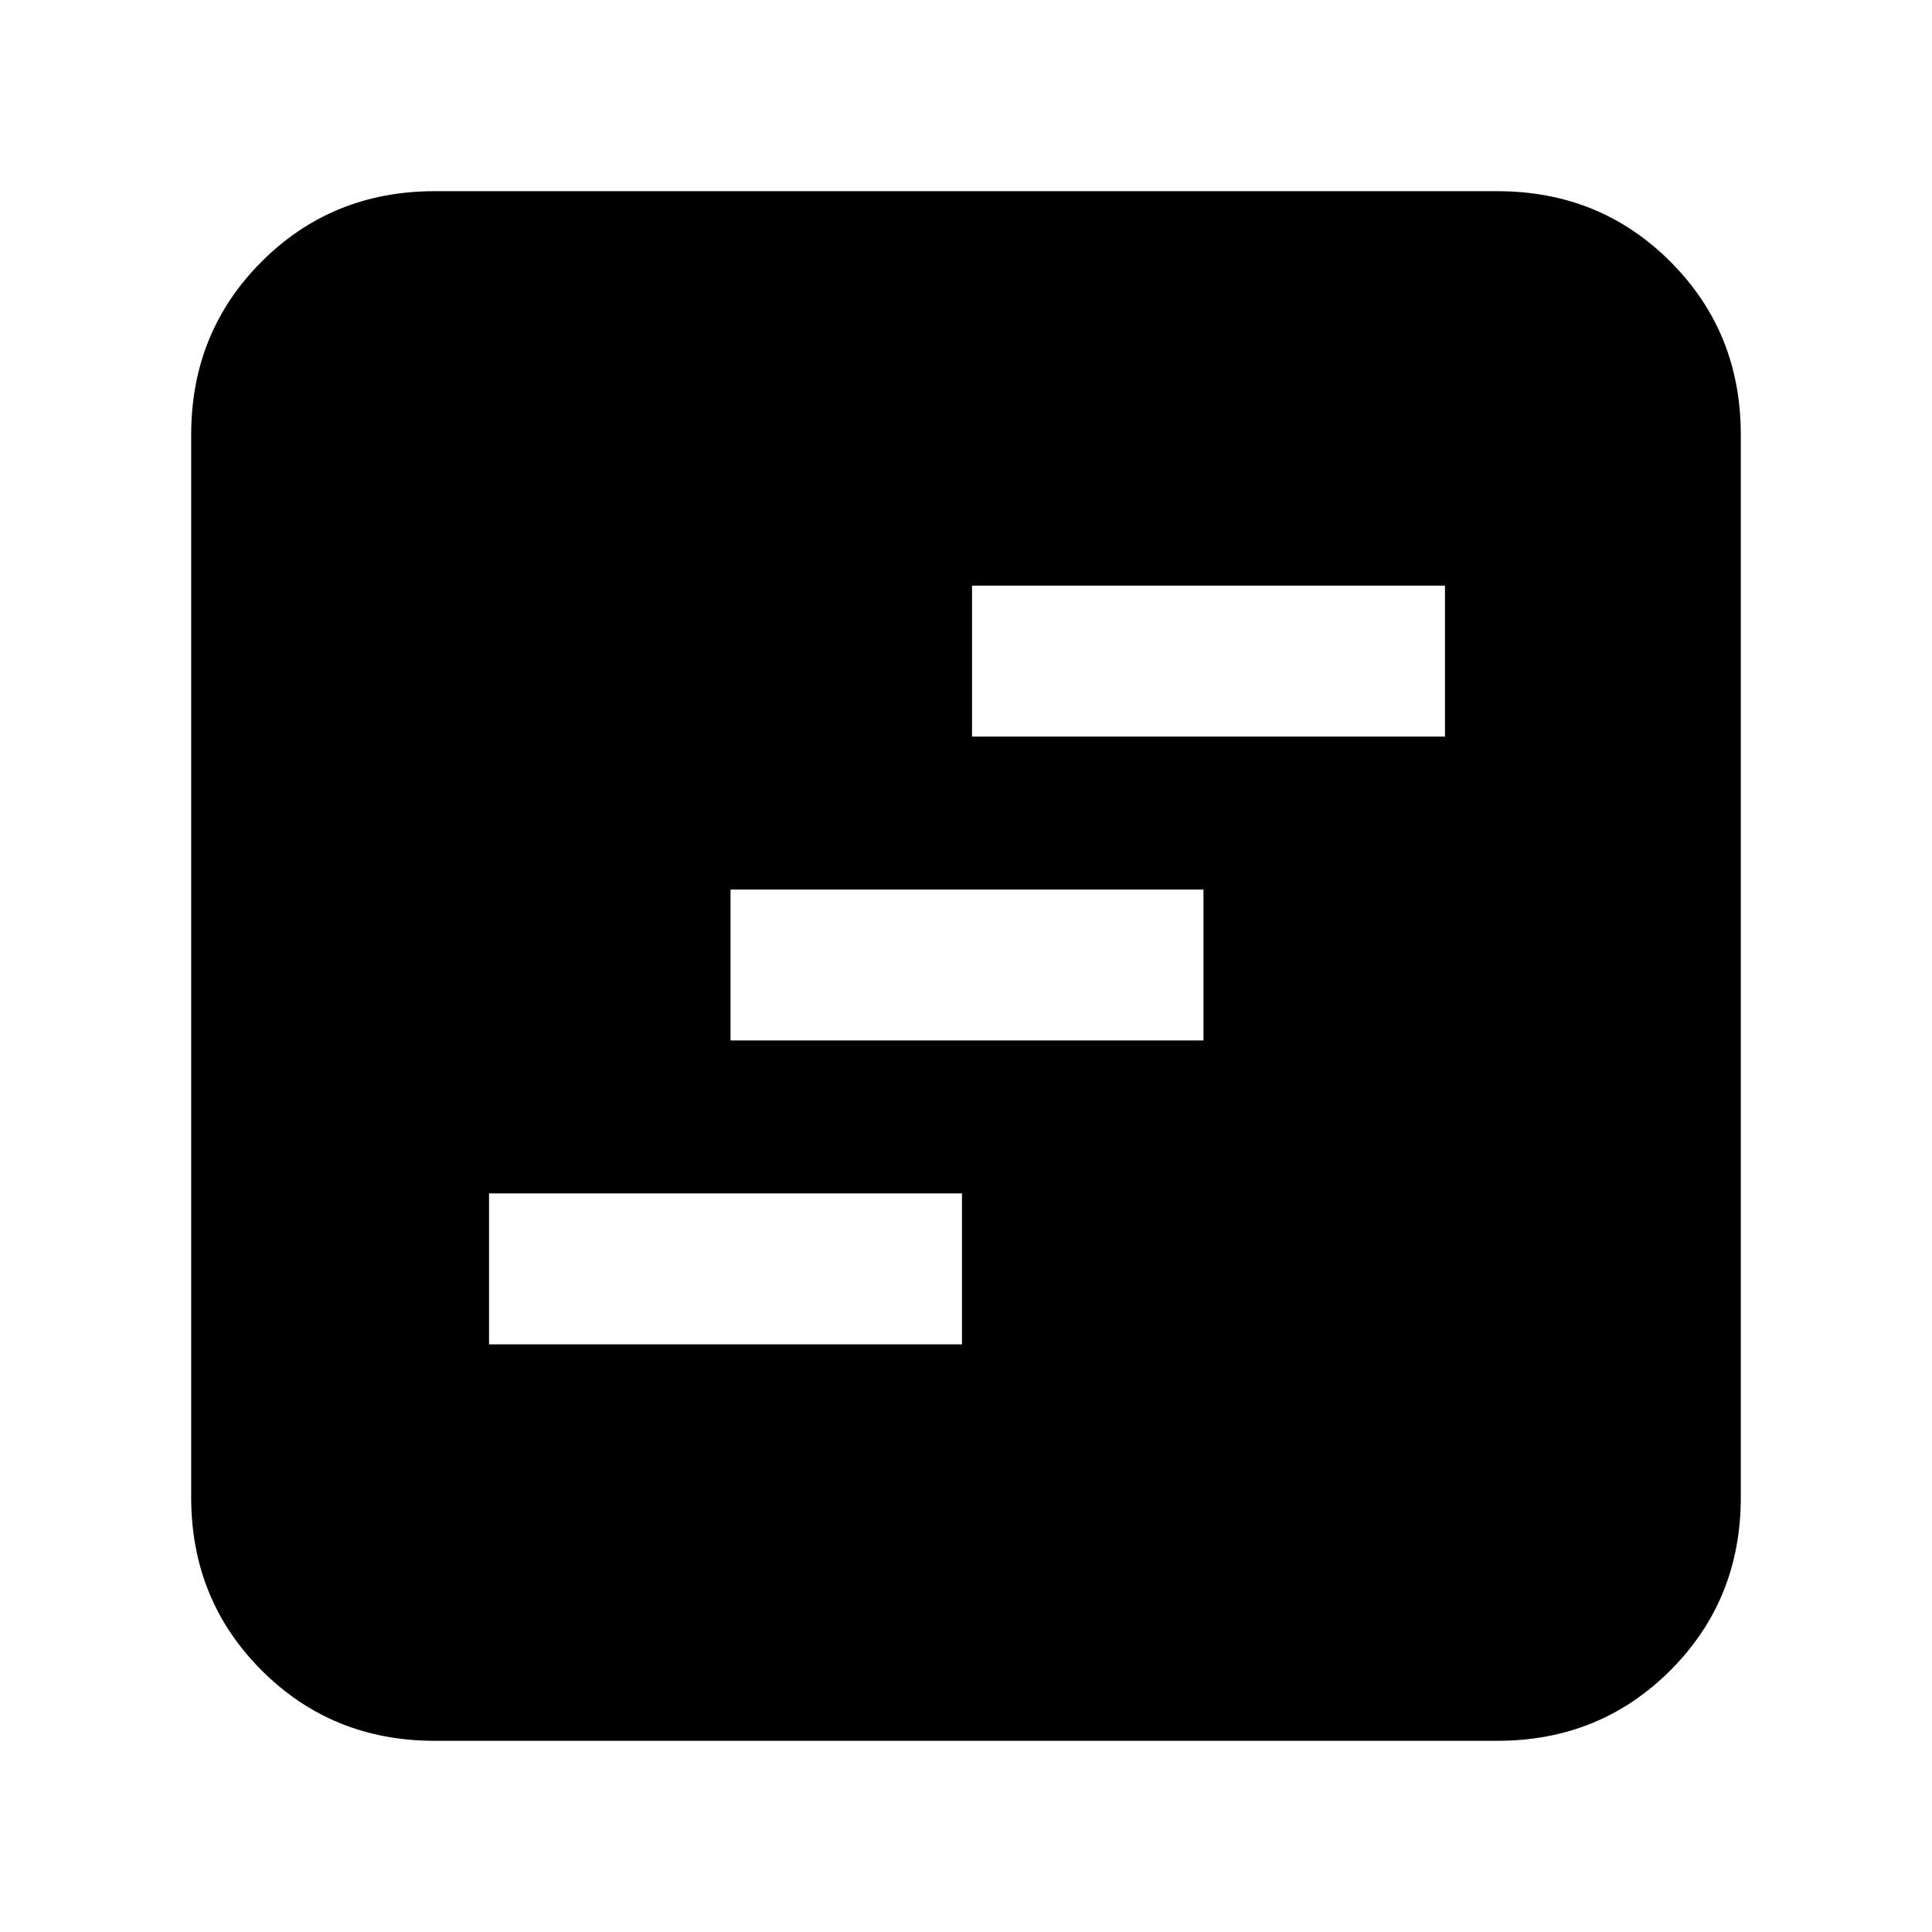 <svg xmlns="http://www.w3.org/2000/svg" height="24" width="24"><path d="M6.075 16.7h5.875v-1.875H6.075Zm3-3.775h5.875V11.05H9.075Zm3-3.775h5.875V7.275h-5.875ZM5.4 21.625q-1.275 0-2.15-.875t-.875-2.15V5.4q0-1.275.875-2.15t2.15-.875h13.2q1.275 0 2.15.875t.875 2.15v13.2q0 1.275-.875 2.15t-2.15.875Z"/></svg>